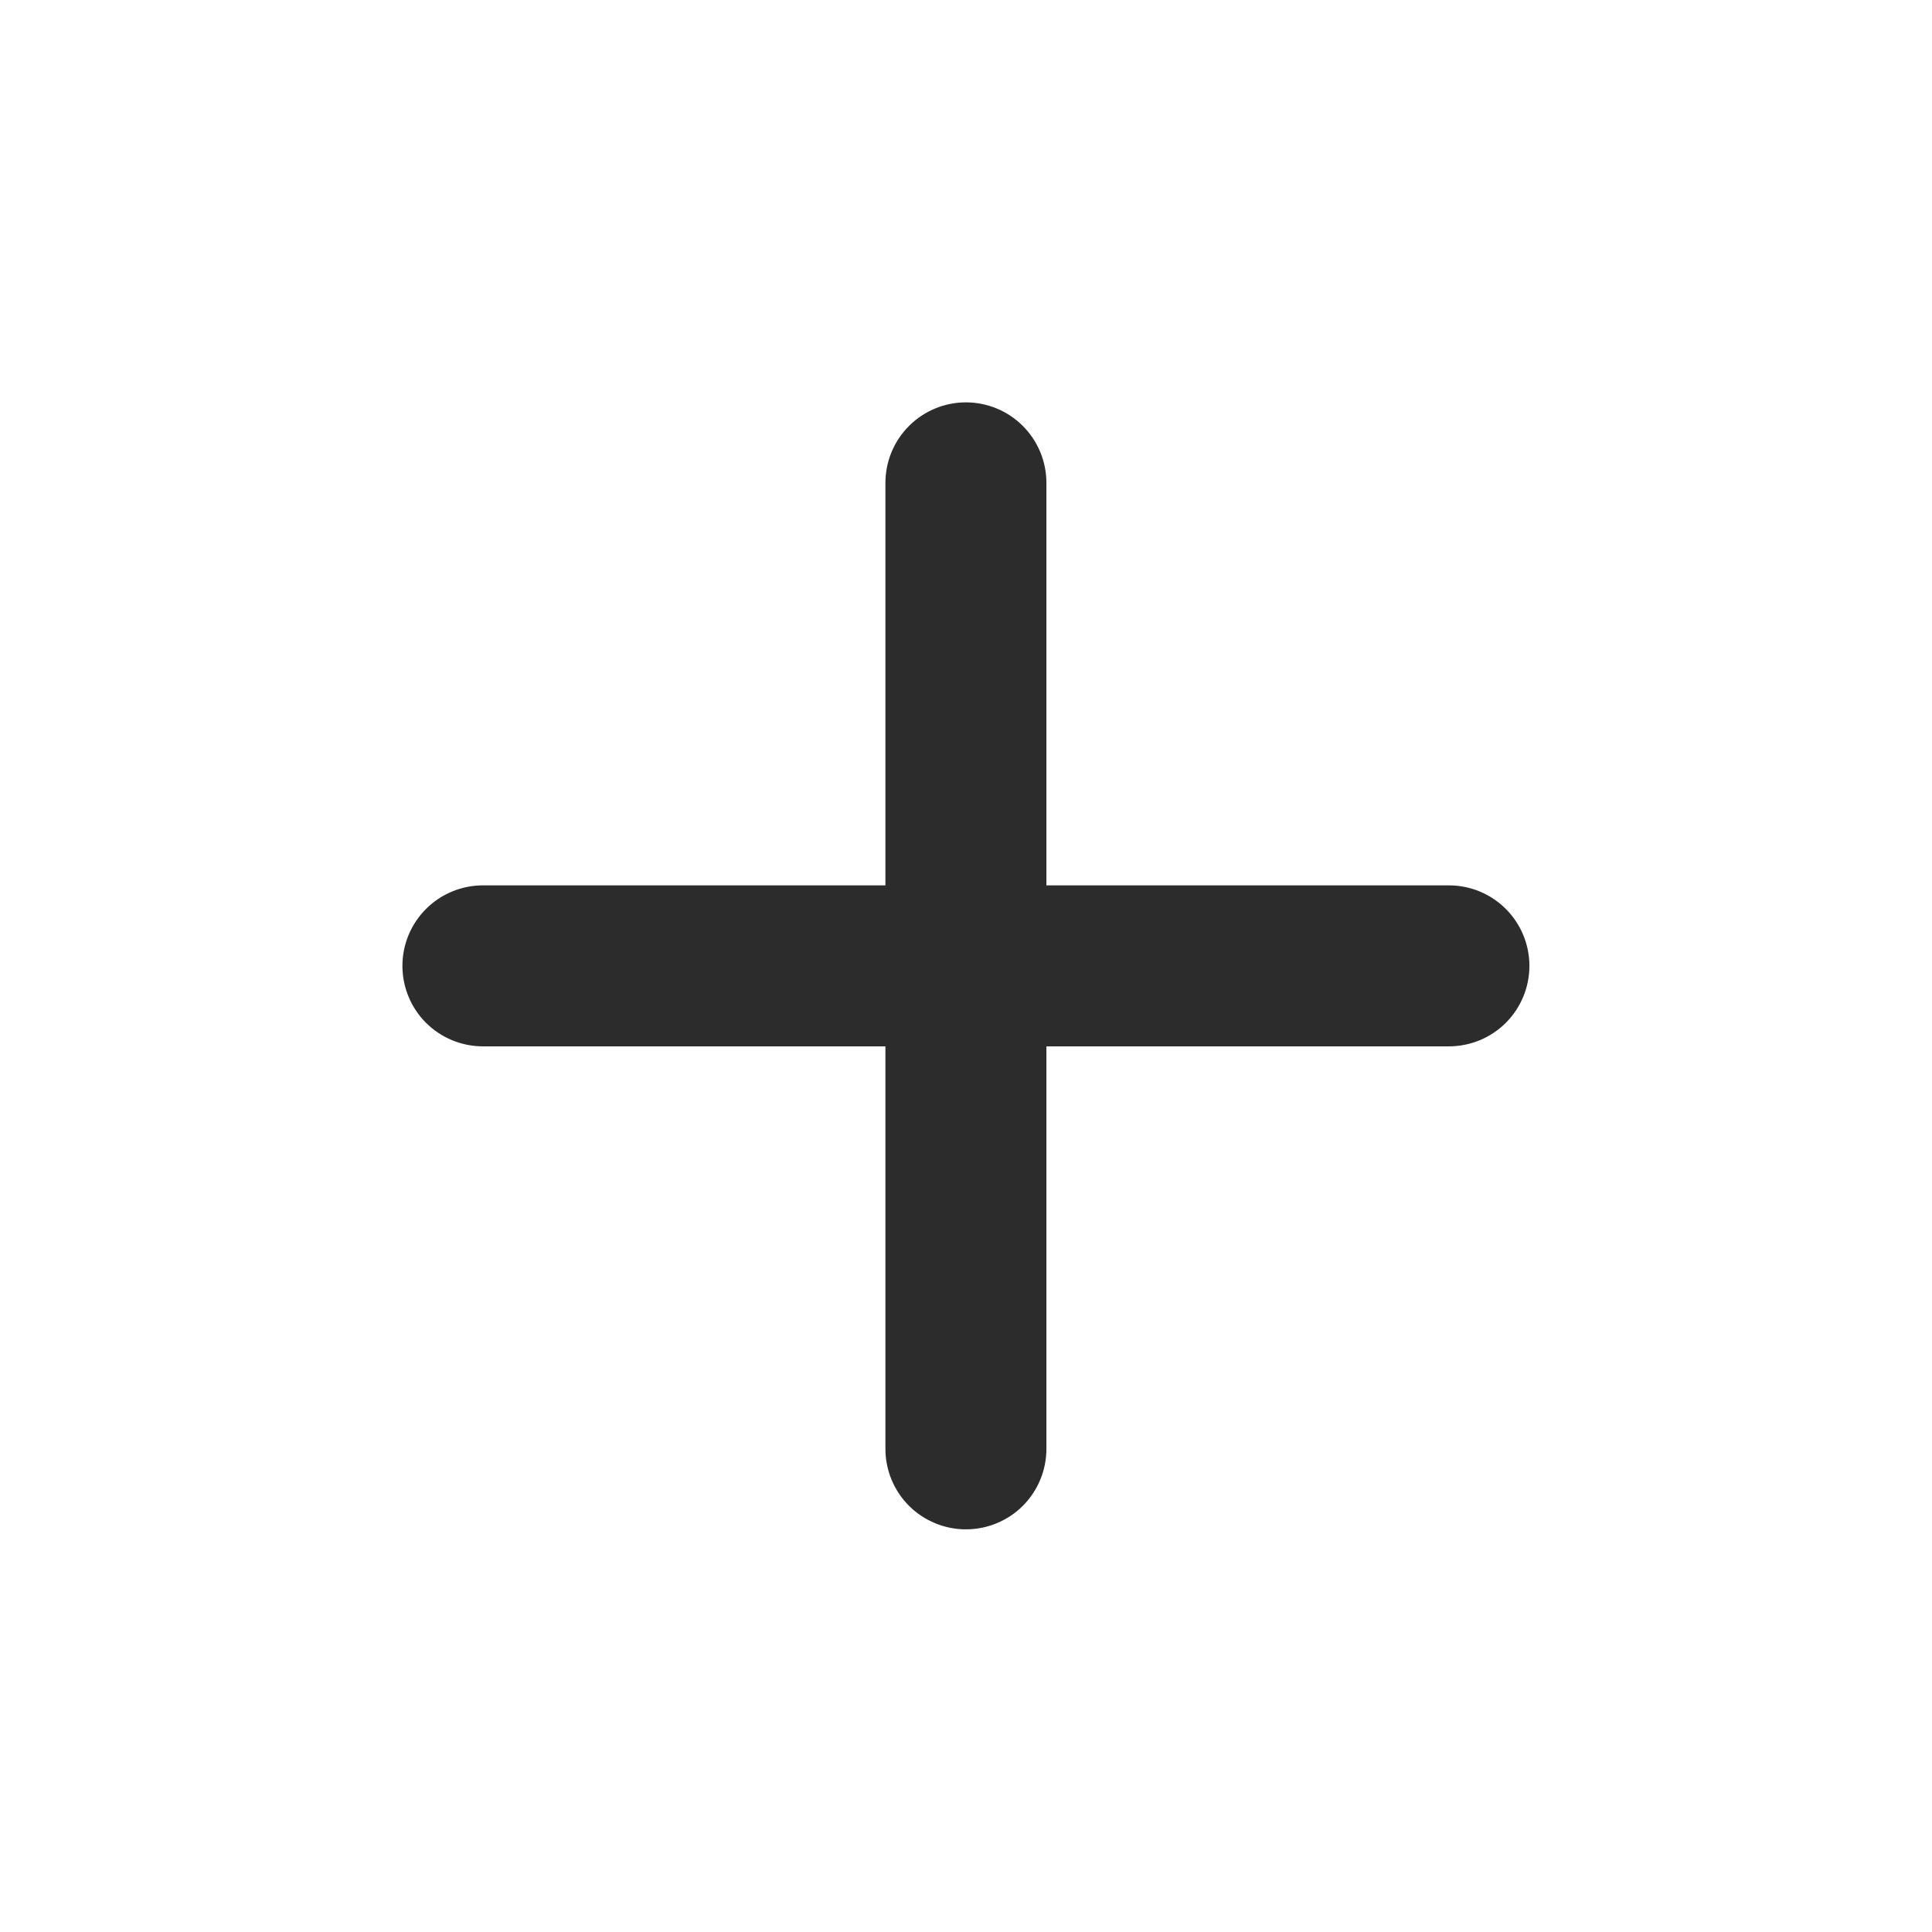 <svg width="34" height="34" viewBox="0 0 34 34" fill="none" xmlns="http://www.w3.org/2000/svg">
<path d="M25.499 18.414H18.415V25.498C18.415 25.873 18.266 26.234 18 26.5C17.735 26.765 17.374 26.914 16.999 26.914C16.623 26.914 16.263 26.765 15.997 26.5C15.731 26.234 15.582 25.873 15.582 25.498V18.414H8.499C8.123 18.414 7.763 18.265 7.497 18C7.231 17.734 7.082 17.373 7.082 16.998C7.082 16.622 7.231 16.262 7.497 15.996C7.763 15.73 8.123 15.581 8.499 15.581H15.582V8.498C15.582 8.122 15.731 7.762 15.997 7.496C16.263 7.23 16.623 7.081 16.999 7.081C17.374 7.081 17.735 7.23 18 7.496C18.266 7.762 18.415 8.122 18.415 8.498V15.581H25.499C25.874 15.581 26.235 15.73 26.5 15.996C26.766 16.262 26.915 16.622 26.915 16.998C26.915 17.373 26.766 17.734 26.5 18C26.235 18.265 25.874 18.414 25.499 18.414Z" fill="#2C2C2C"/>
</svg>
